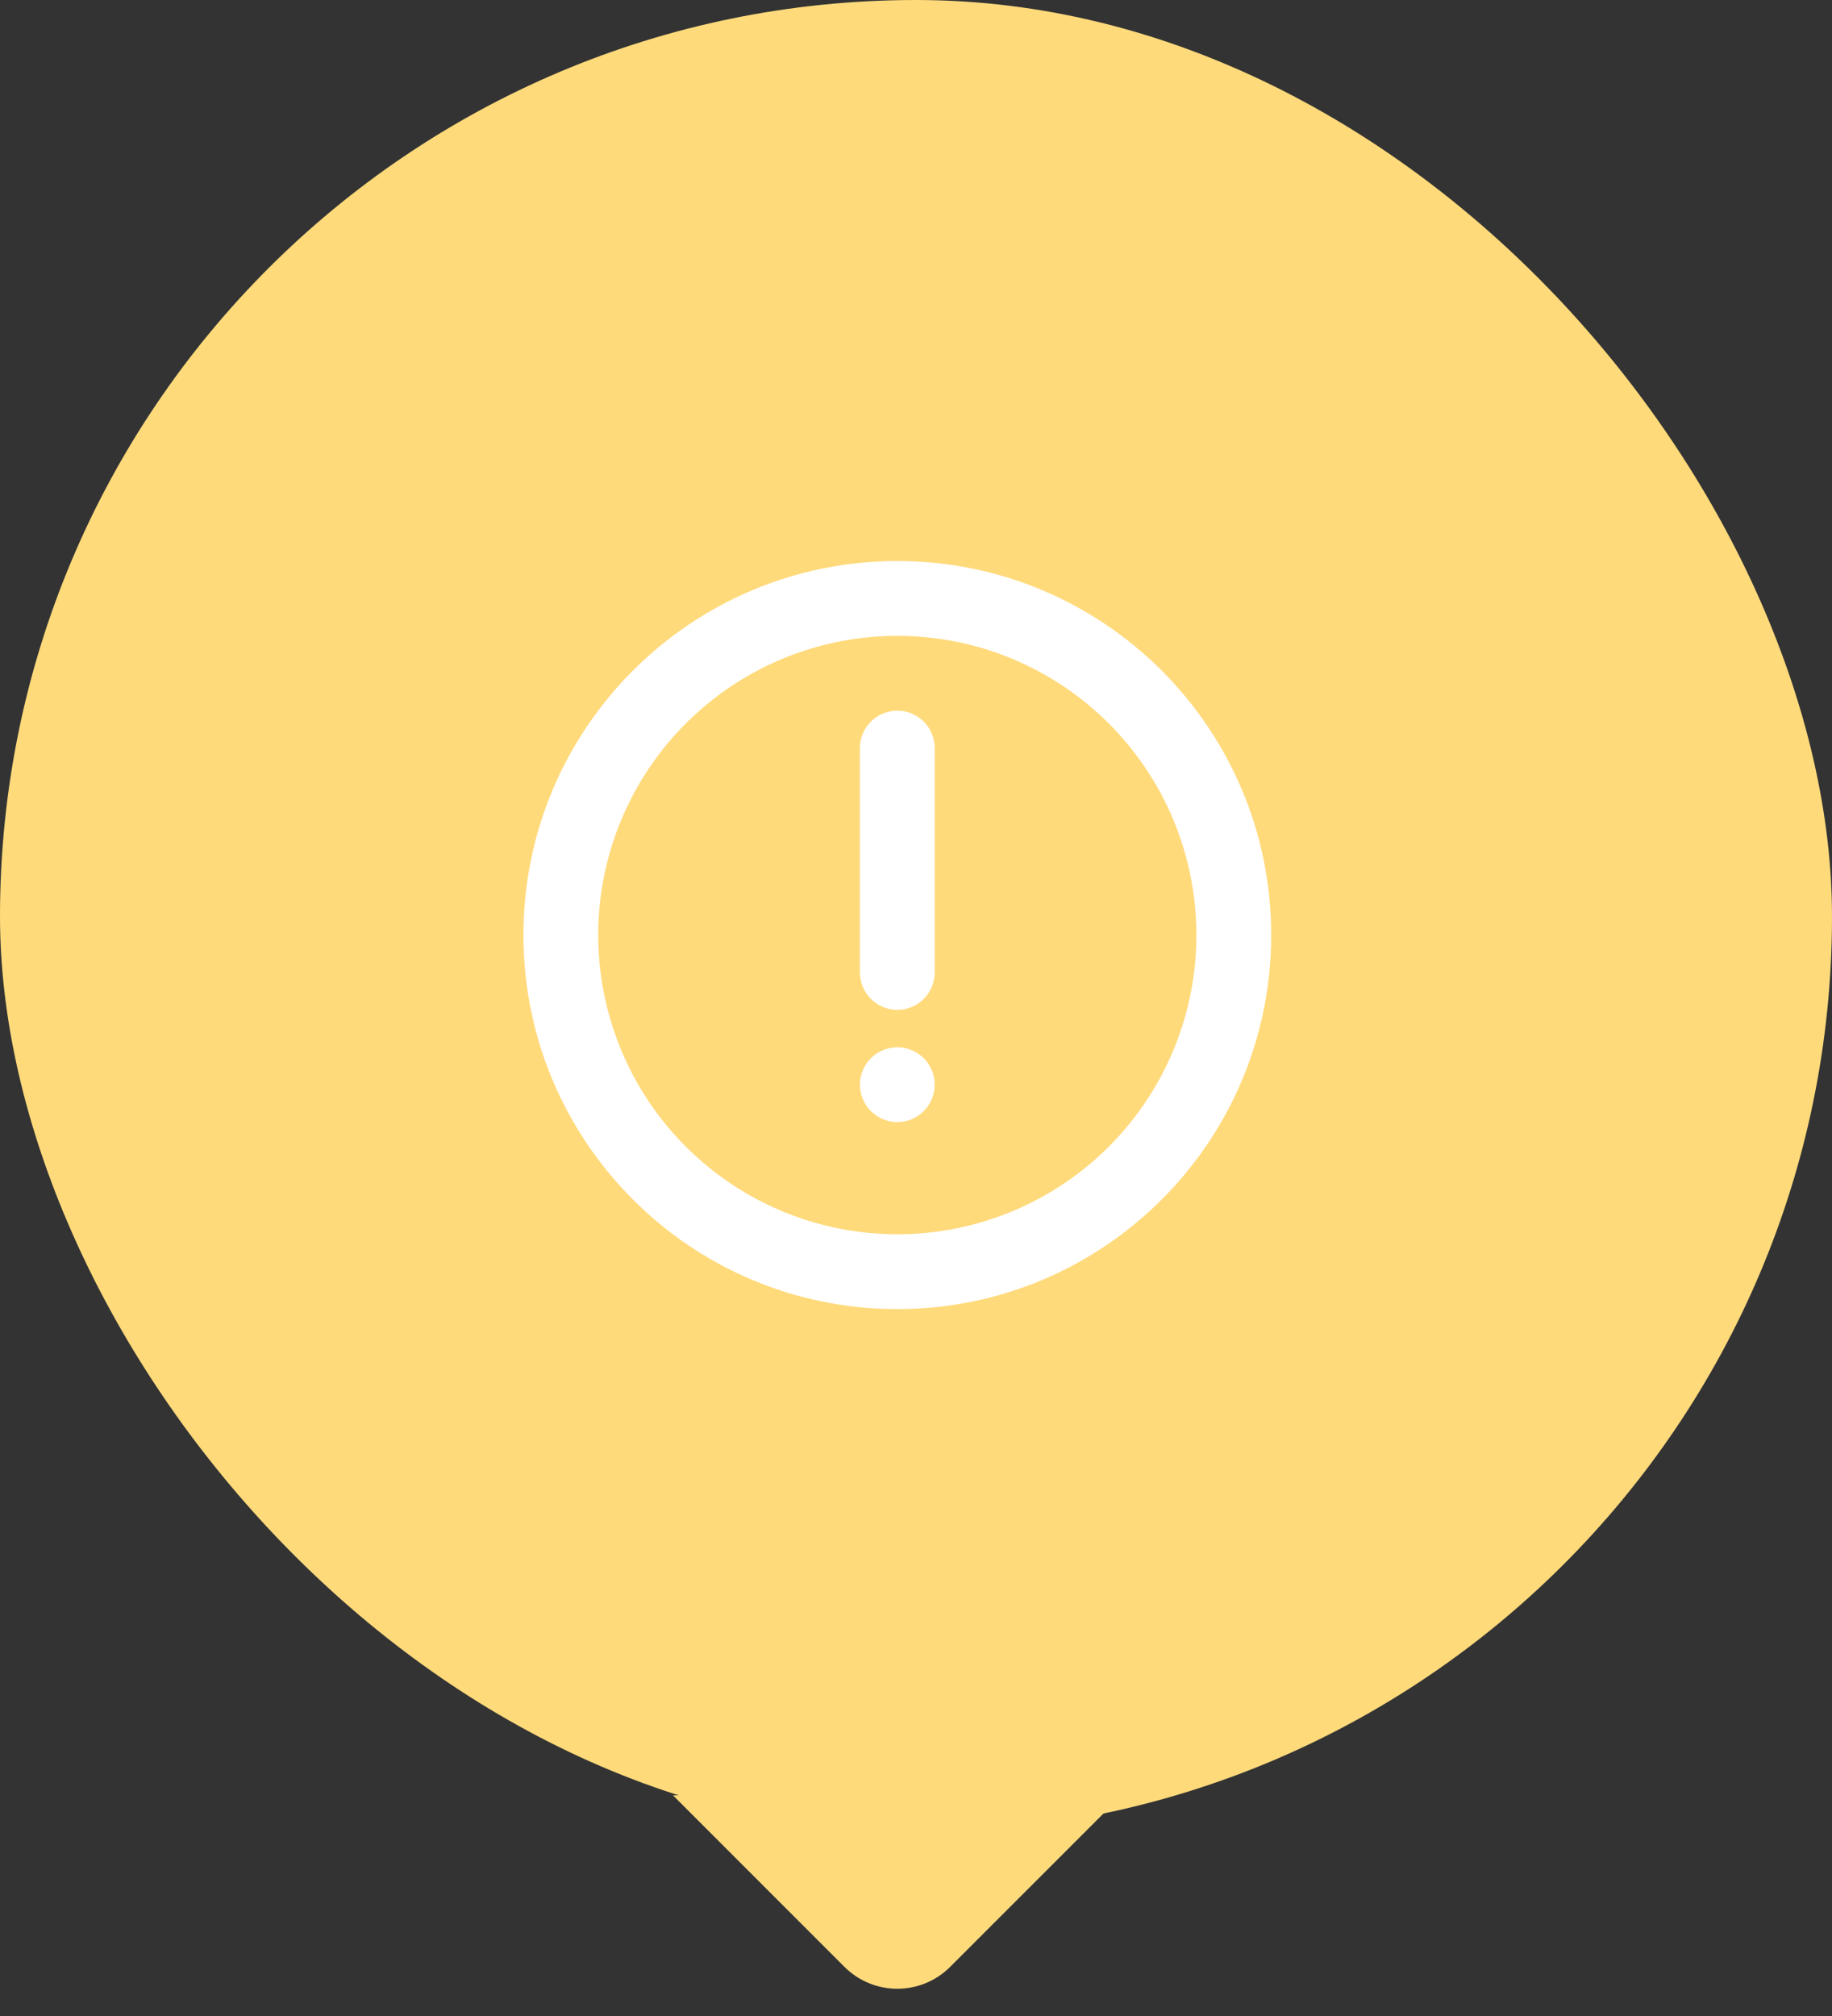 <svg width="60" height="66" viewBox="0 0 60 66" fill="none" xmlns="http://www.w3.org/2000/svg">
<rect x="0" y="0" width="60" height="66" fill="#333333" stroke="none"/>
<rect width="60" height="60" rx="30" fill="#FFDA7B"/>
<path fill-rule="evenodd" clip-rule="evenodd" d="M22.041 58.776L27.656 64.391C28.613 65.347 30.163 65.347 31.119 64.391L36.735 58.776L22.041 58.776Z" fill="#FFDA7B"/>
<path d="M29.388 18.367C36.151 18.367 41.633 23.849 41.633 30.612C41.633 37.375 36.151 42.857 29.388 42.857C22.625 42.857 17.143 37.375 17.143 30.612C17.143 23.849 22.625 18.367 29.388 18.367ZM29.388 20.816C26.79 20.816 24.298 21.848 22.461 23.686C20.624 25.523 19.592 28.014 19.592 30.612C19.592 33.21 20.624 35.702 22.461 37.539C24.298 39.376 26.79 40.408 29.388 40.408C31.986 40.408 34.477 39.376 36.315 37.539C38.152 35.702 39.184 33.21 39.184 30.612C39.184 28.014 38.152 25.523 36.315 23.686C34.477 21.848 31.986 20.816 29.388 20.816ZM29.388 34.286C29.712 34.286 30.024 34.415 30.254 34.644C30.483 34.874 30.612 35.185 30.612 35.51C30.612 35.835 30.483 36.146 30.254 36.376C30.024 36.606 29.712 36.735 29.388 36.735C29.063 36.735 28.752 36.606 28.522 36.376C28.292 36.146 28.163 35.835 28.163 35.51C28.163 35.185 28.292 34.874 28.522 34.644C28.752 34.415 29.063 34.286 29.388 34.286ZM29.388 23.265C29.712 23.265 30.024 23.394 30.254 23.624C30.483 23.854 30.612 24.165 30.612 24.49V31.837C30.612 32.161 30.483 32.473 30.254 32.703C30.024 32.932 29.712 33.061 29.388 33.061C29.063 33.061 28.752 32.932 28.522 32.703C28.292 32.473 28.163 32.161 28.163 31.837V24.49C28.163 24.165 28.292 23.854 28.522 23.624C28.752 23.394 29.063 23.265 29.388 23.265Z" fill="white"/>
</svg>
